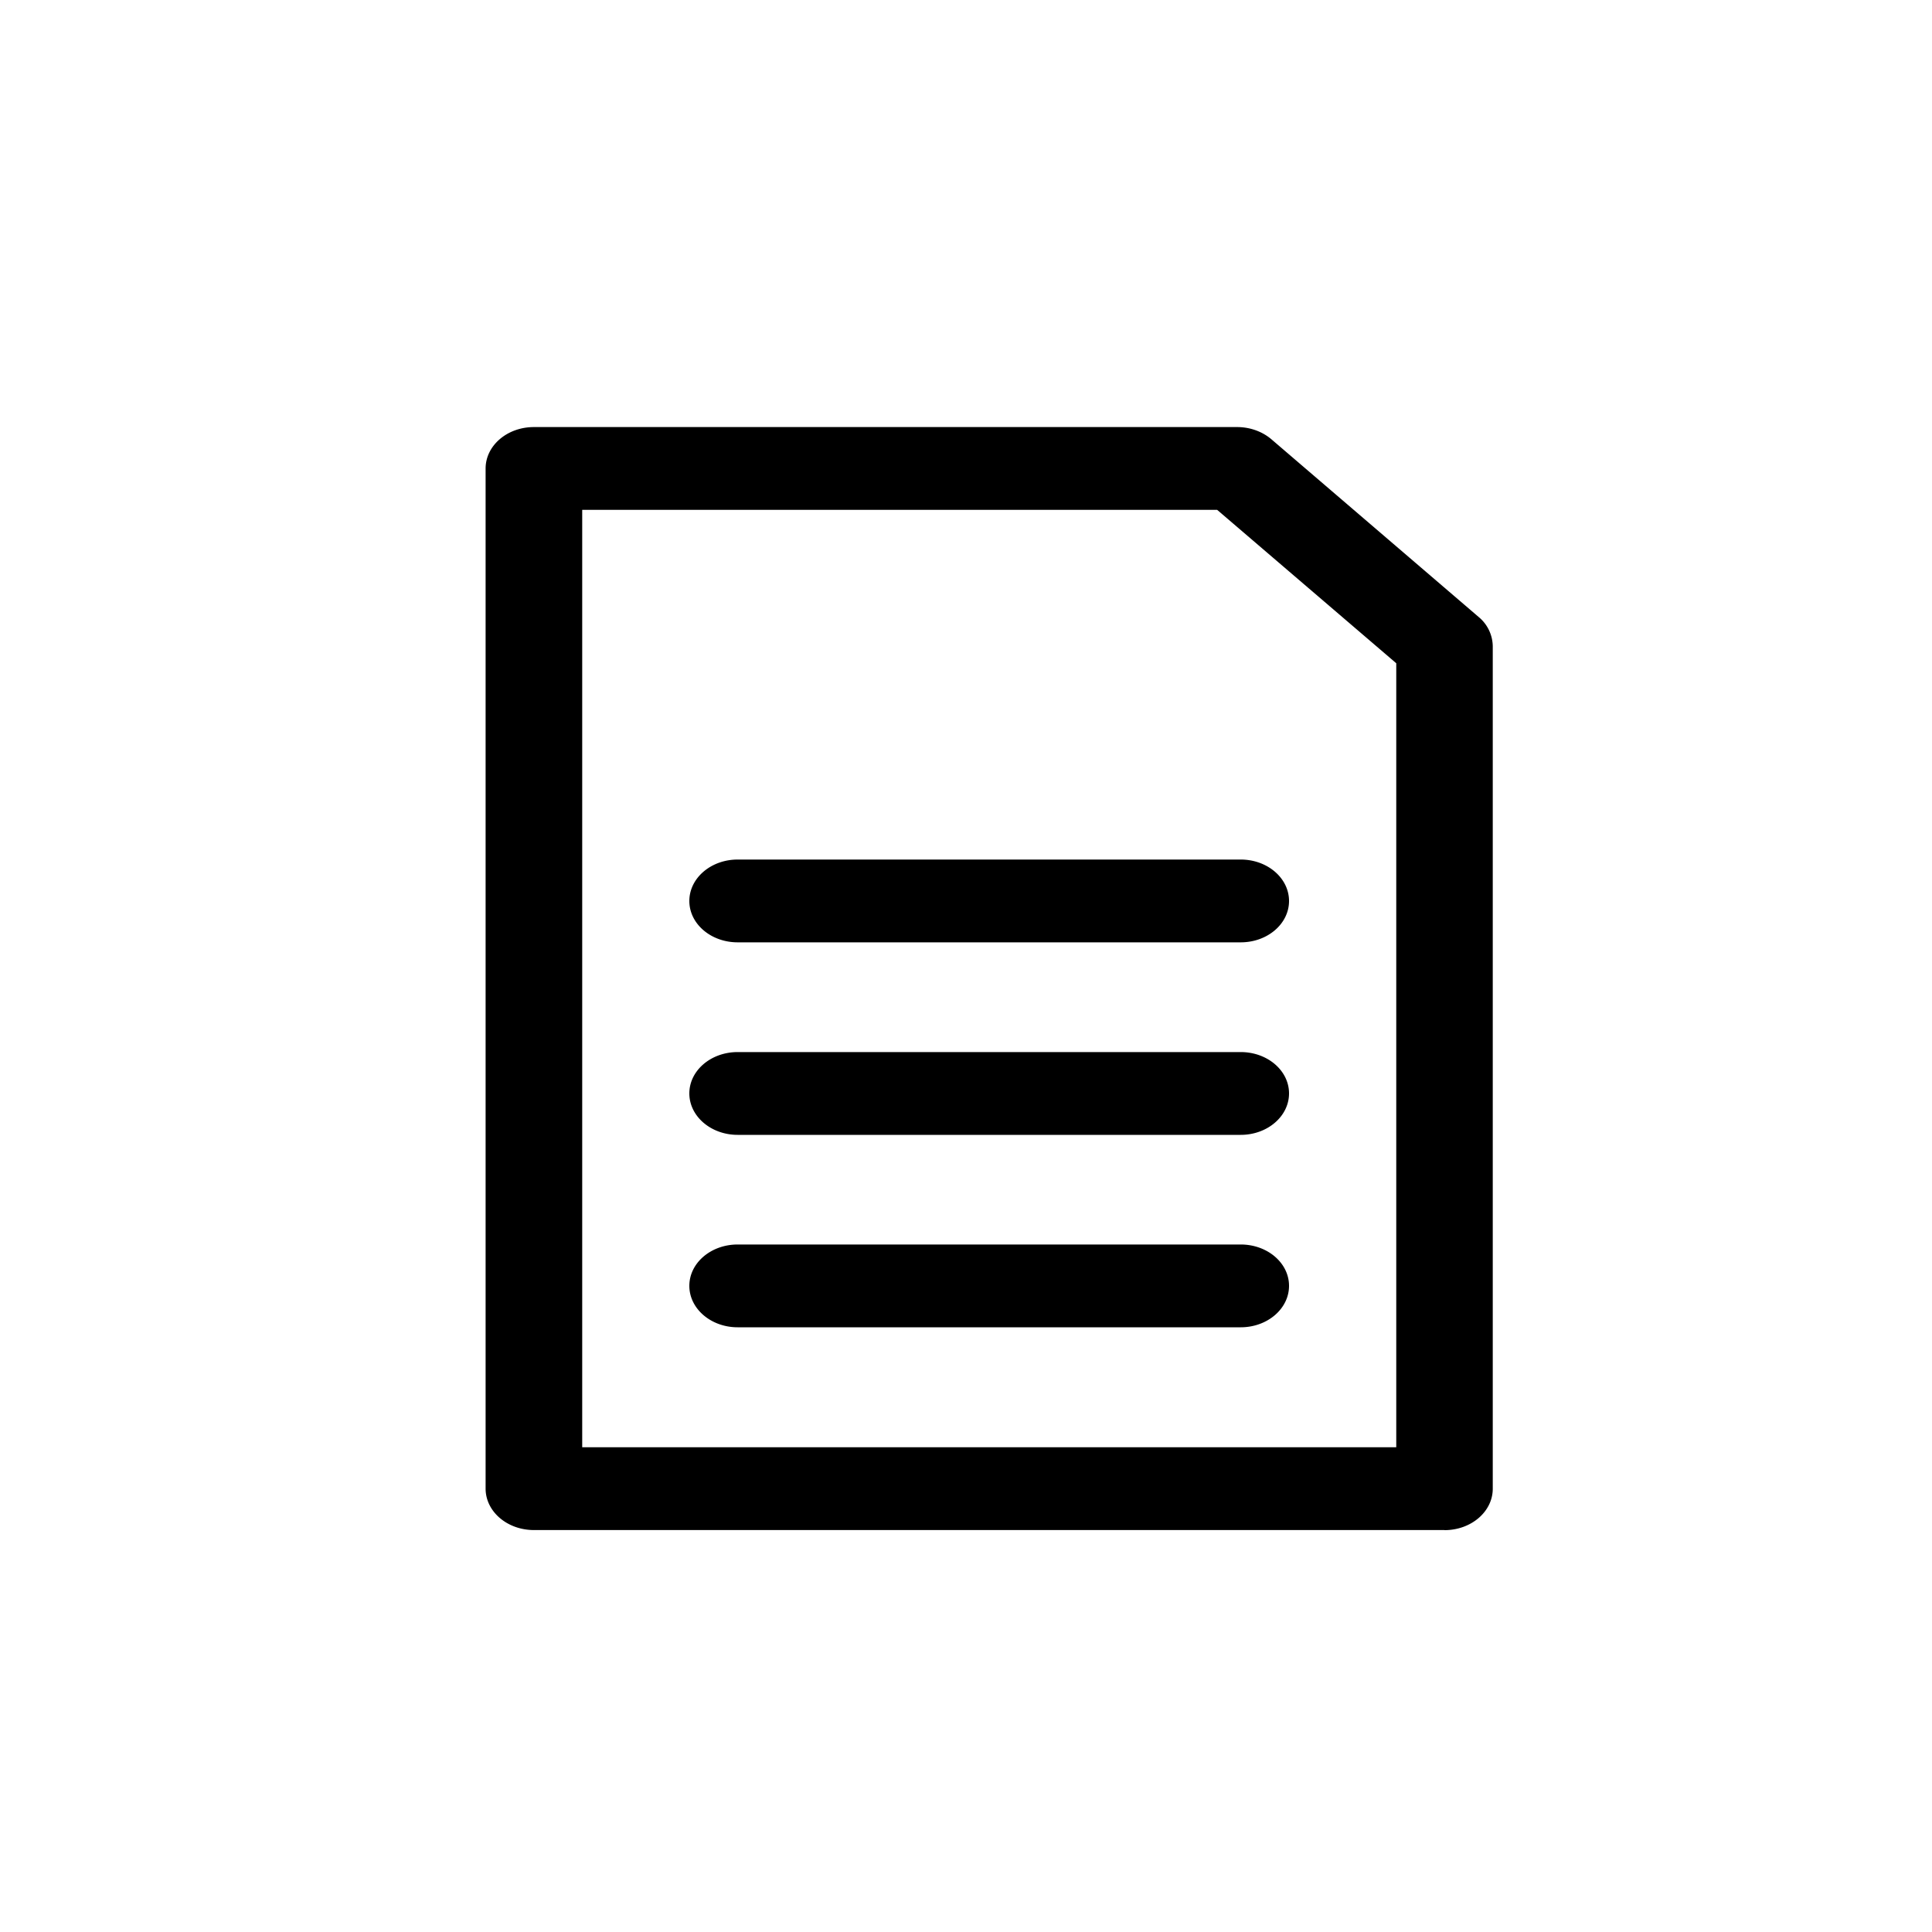 <svg width="20" height="20"><path d="M14.954 15.839H5.527c-.277 0-.5-.192-.5-.429V4.85c0-.237.223-.429.5-.429h7.28c.133 0 .26.046.354.126l2.146 1.84a.4.4 0 0 1 .146.302v8.722c0 .237-.223.429-.5.429zm-8.927-.857h8.427V6.866L12.6 5.278H6.027v9.704zm6.817-3.234H7.636c-.276 0-.5-.192-.5-.429s.224-.428.5-.428h5.208c.276 0 .5.191.5.428s-.224.429-.5.429zm0-1.993H7.636c-.276 0-.5-.191-.5-.428s.224-.429.5-.429h5.208c.276 0 .5.192.5.429s-.224.428-.5.428zm0 3.985H7.636c-.276 0-.5-.192-.5-.429s.224-.428.5-.428h5.208c.276 0 .5.191.5.428s-.224.429-.5.429z" fill-rule="evenodd"/></svg>